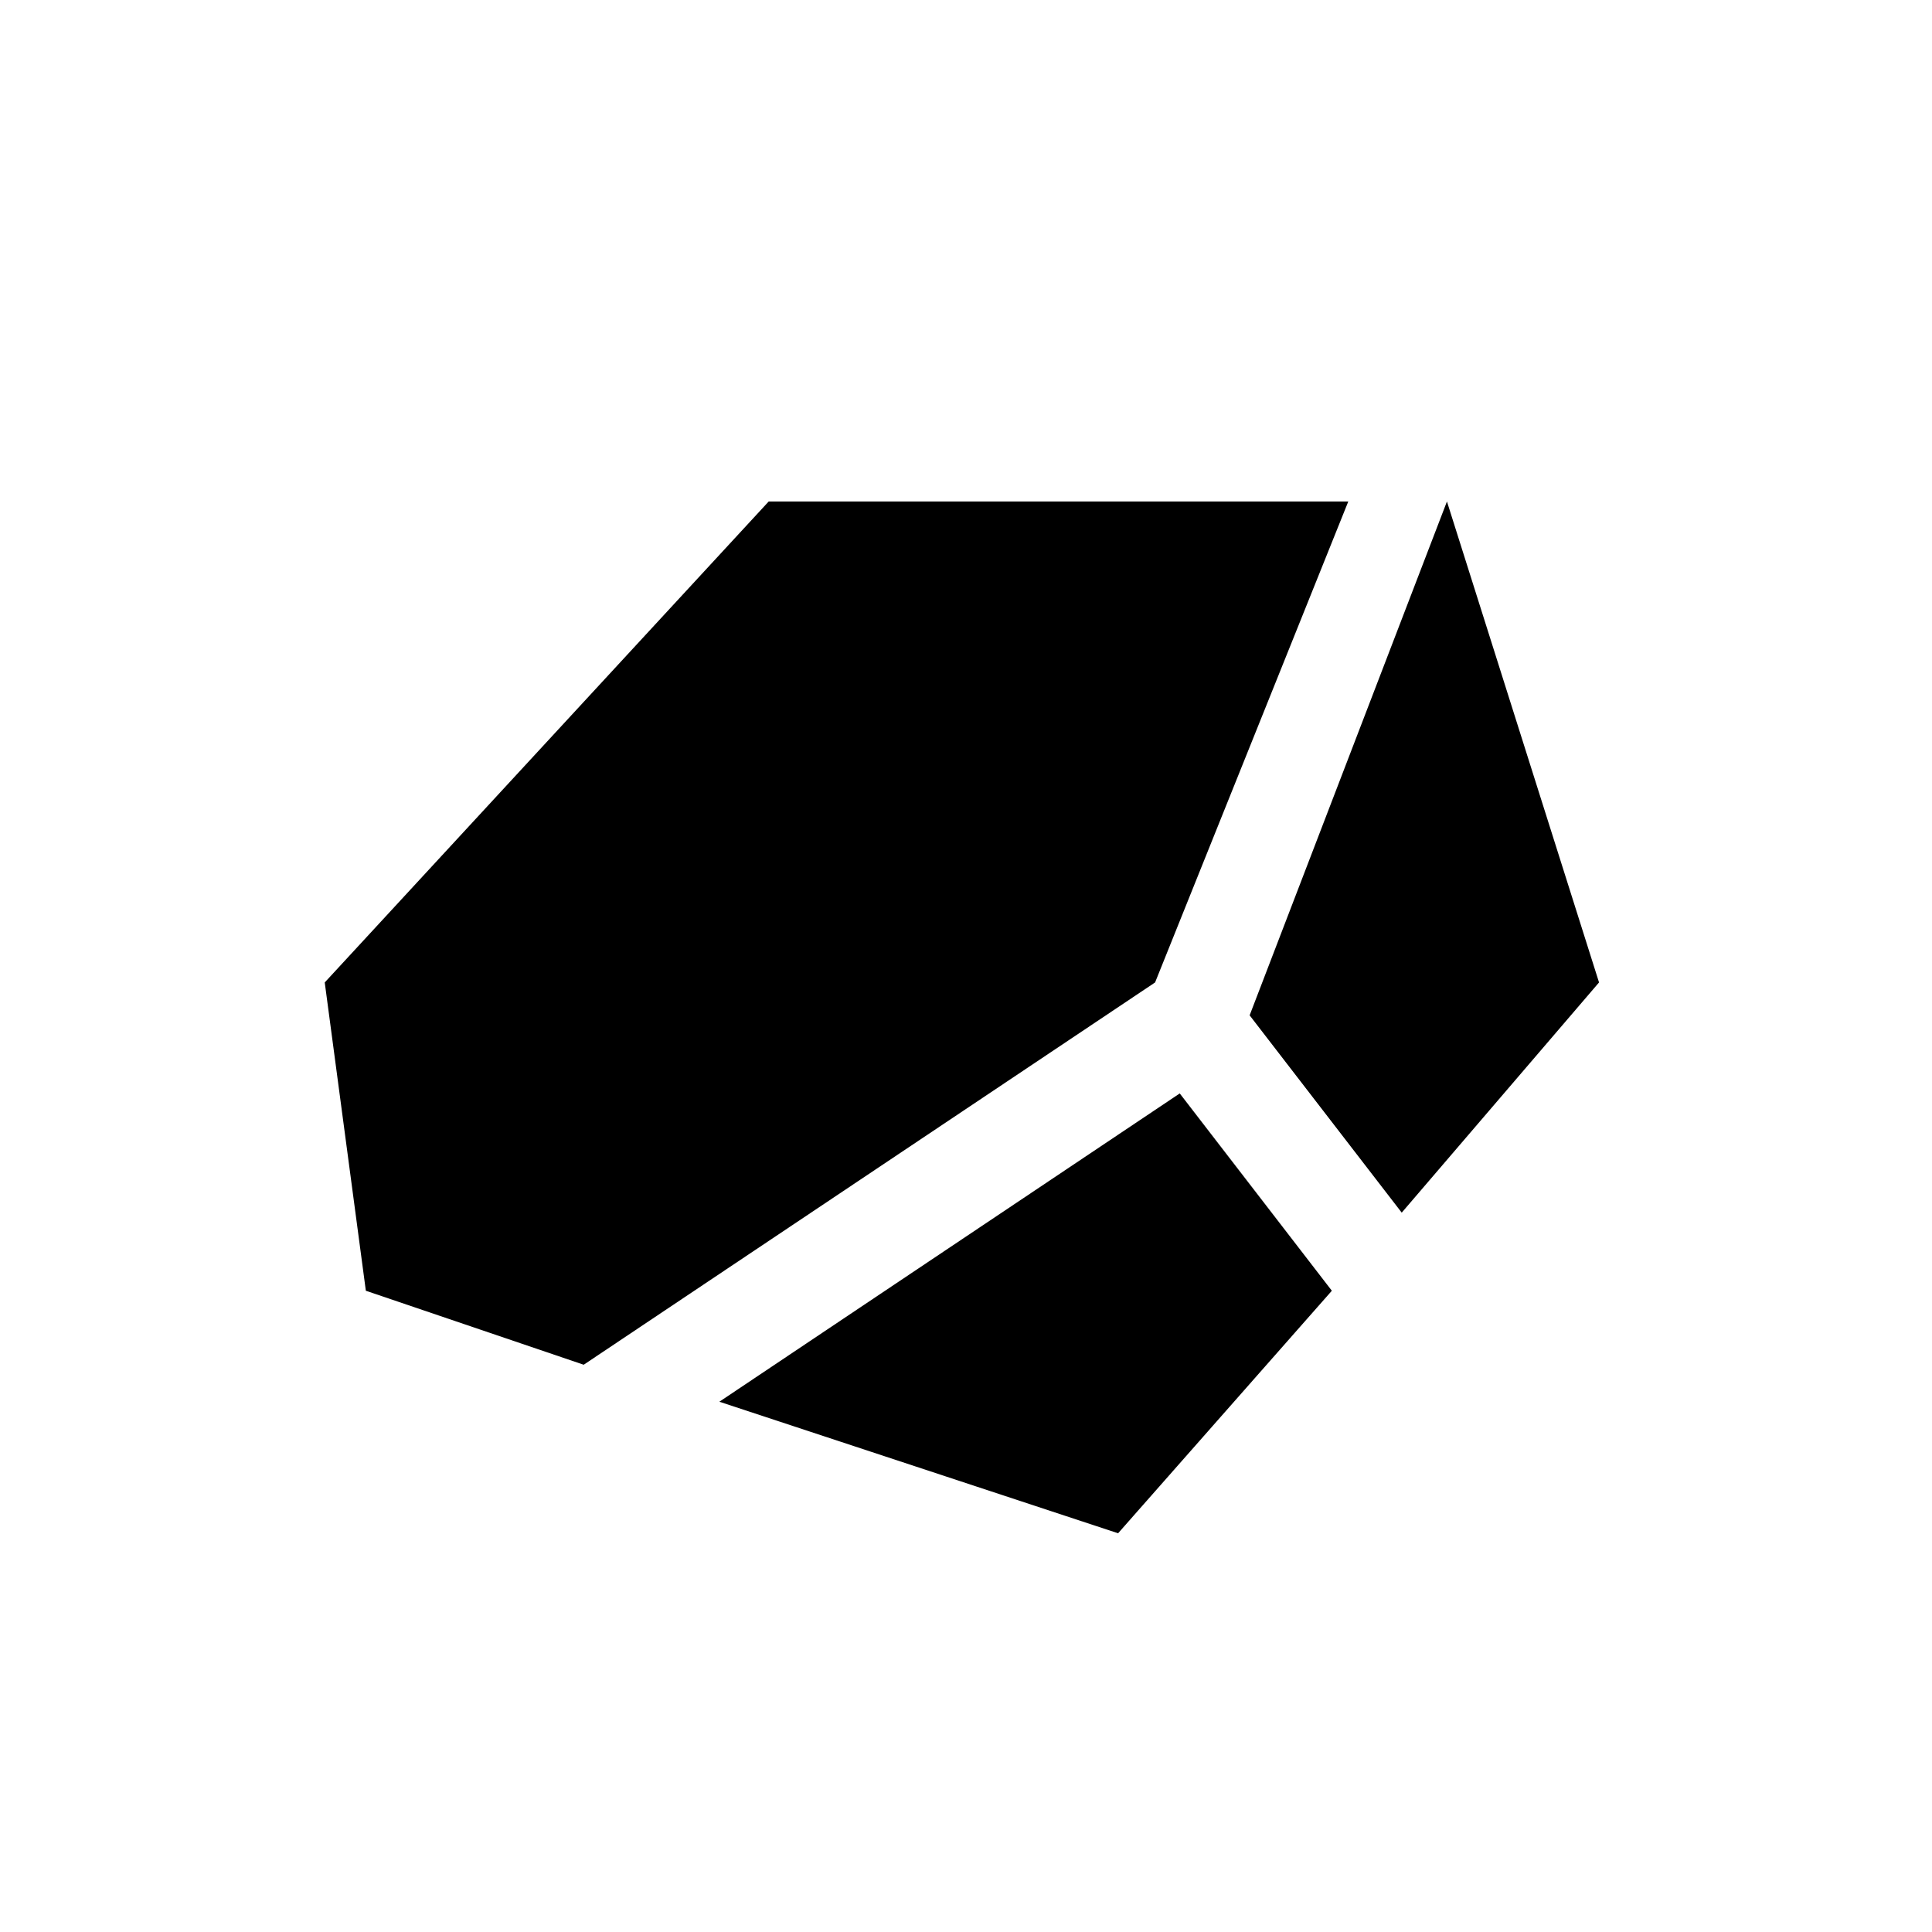 <svg width="235" height="235" viewBox="0 0 235 235" fill="none" xmlns="http://www.w3.org/2000/svg">
<path d="M44.5 157L39.5 119.5L93.5 61H164L140.5 119.5L71 166L44.5 157Z" fill="black"/>
<path d="M176 61L152 123.5L170.5 147.5L194.5 119.5L176 61Z" fill="black"/>
<path d="M87.5 170.5L143.5 133L162 157L136 186.5L87.5 170.5Z" fill="black"/>
</svg>
